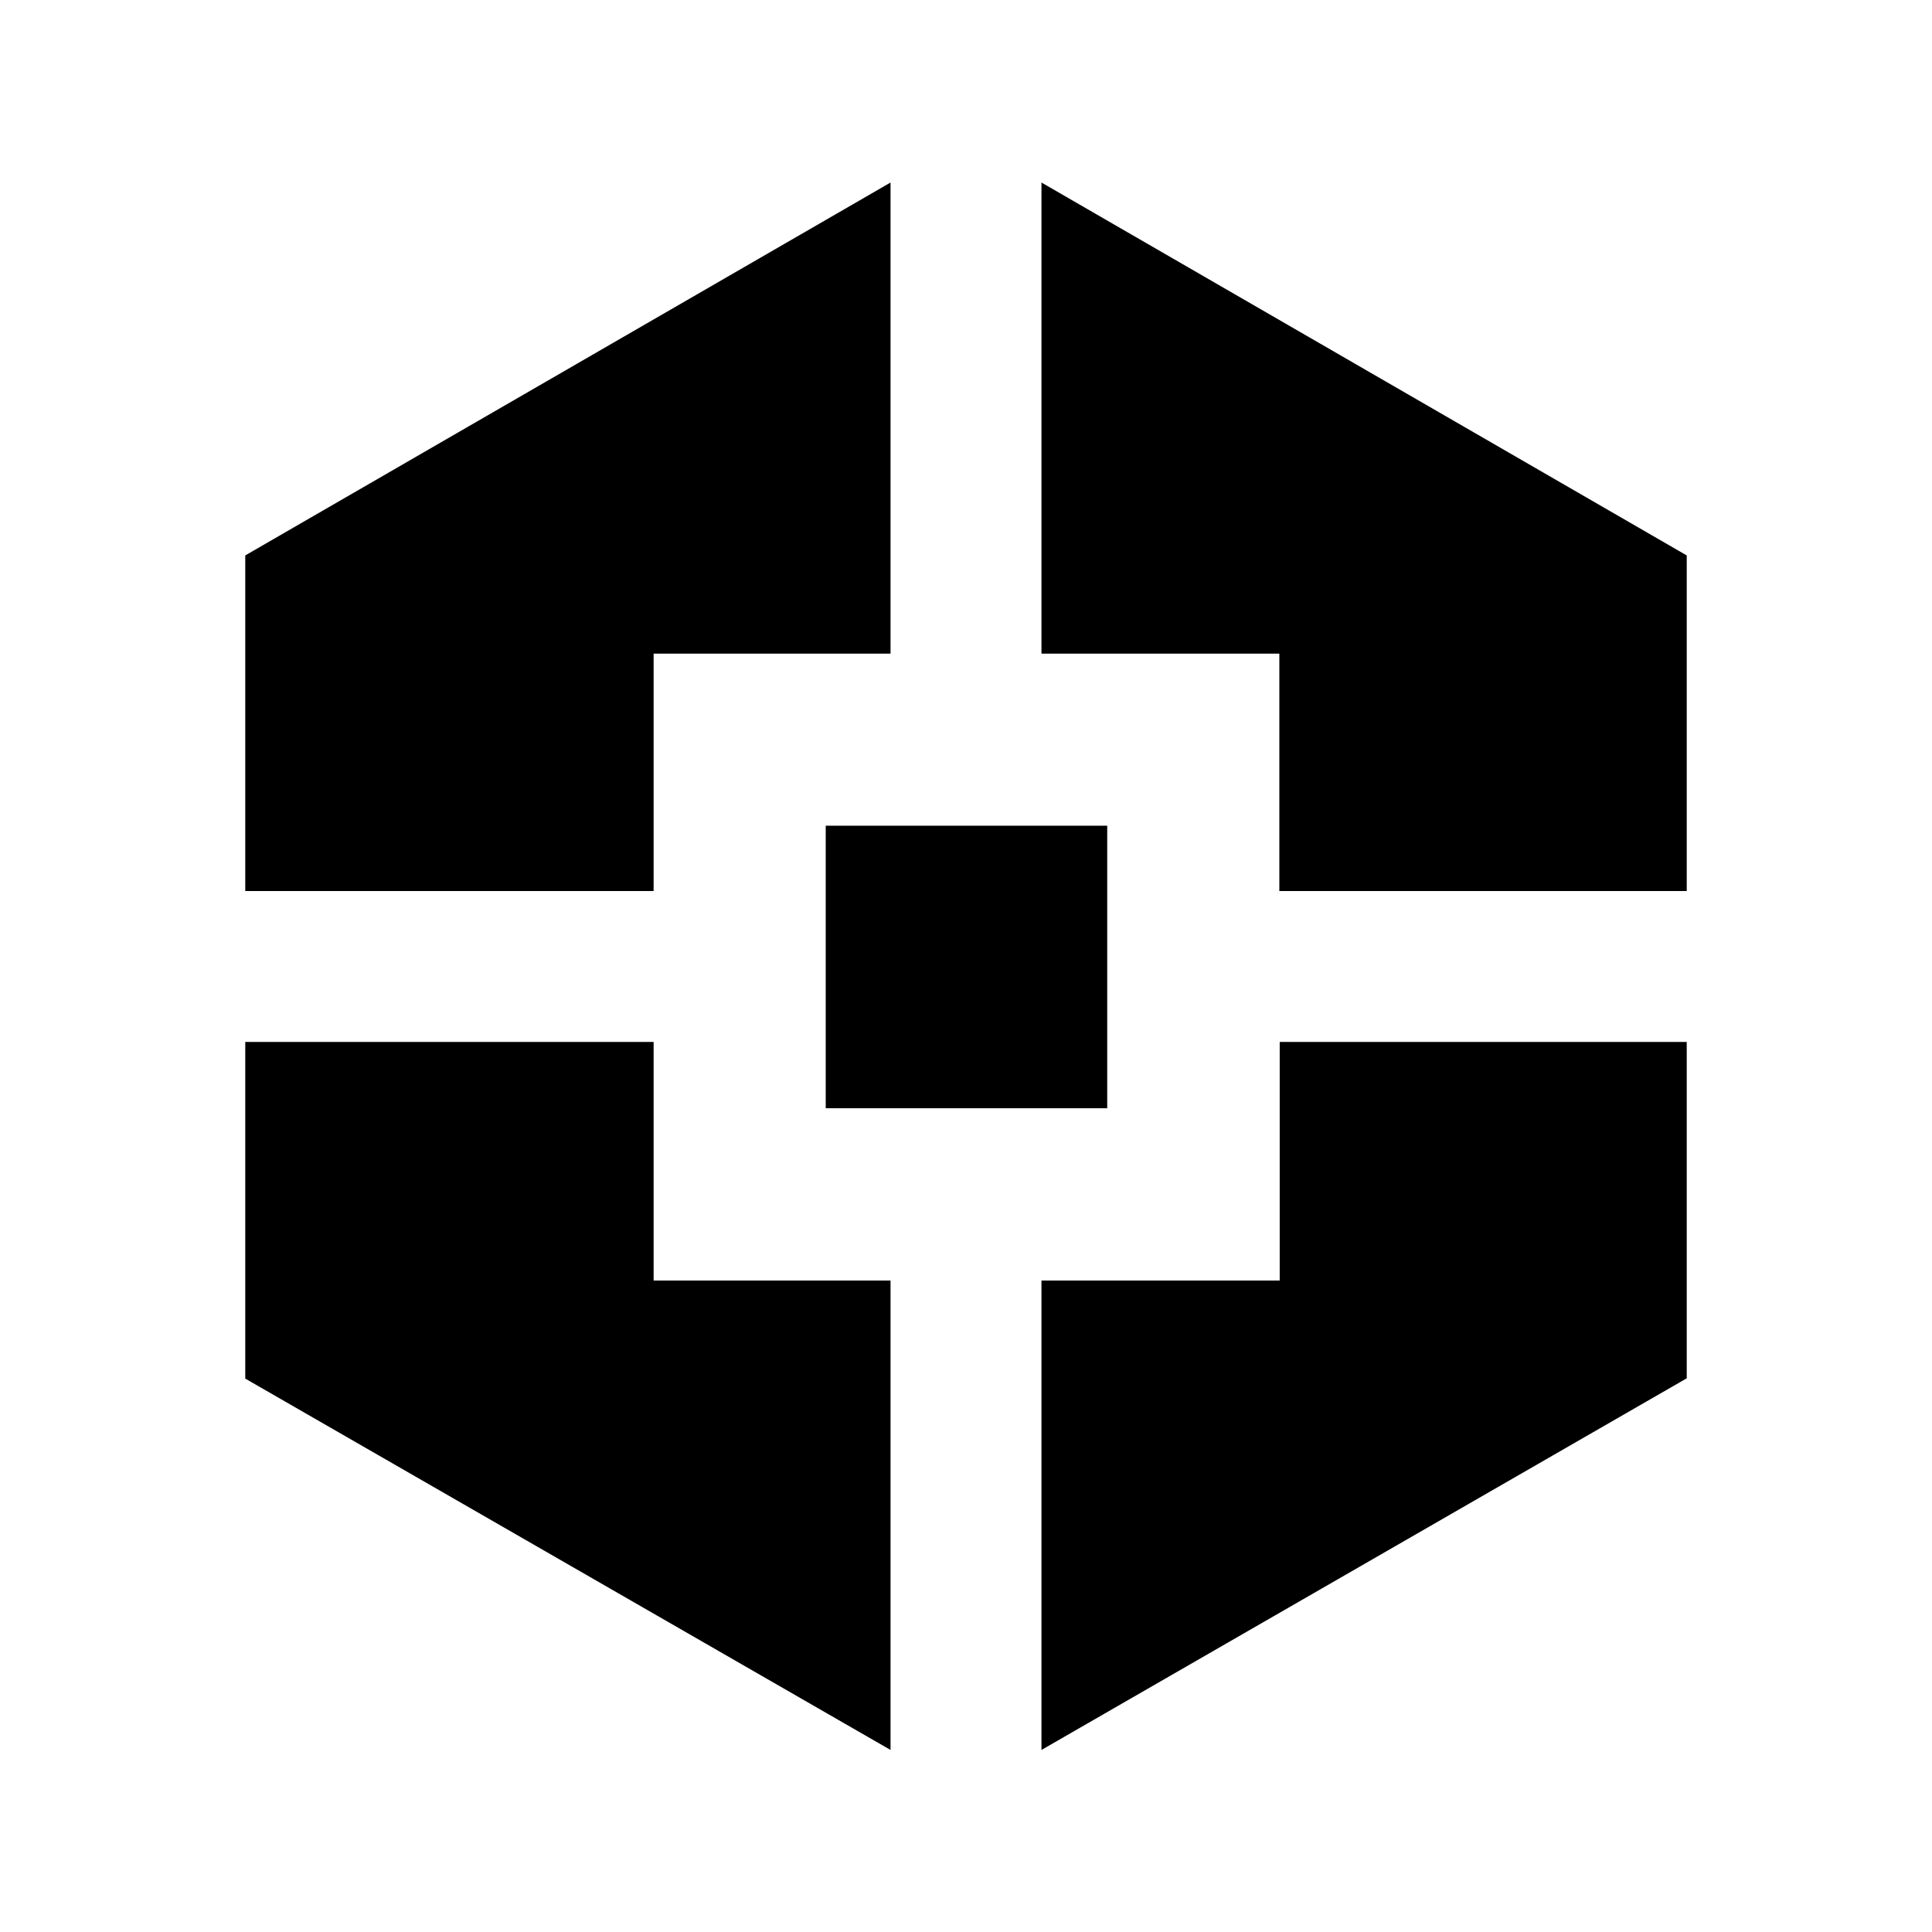 <svg xmlns="http://www.w3.org/2000/svg" height="24" viewBox="0 -960 960 960" width="24"><path d="M442.5-90.46 121.87-274.98v-167.28h202.91v118.55H442.5v233.25Zm-320.63-426.8v-166.75L442.5-869.3v234.08H324.78v117.96H121.87ZM410.3-409.33V-549.7h139.87v140.37H410.3ZM517.5-90.46v-233.25h118.38v-118.55h202.25v167.13L517.5-90.46Zm118.2-426.8v-117.96H517.5V-869.3l320.63 185.29v166.75H635.7Z"/></svg>